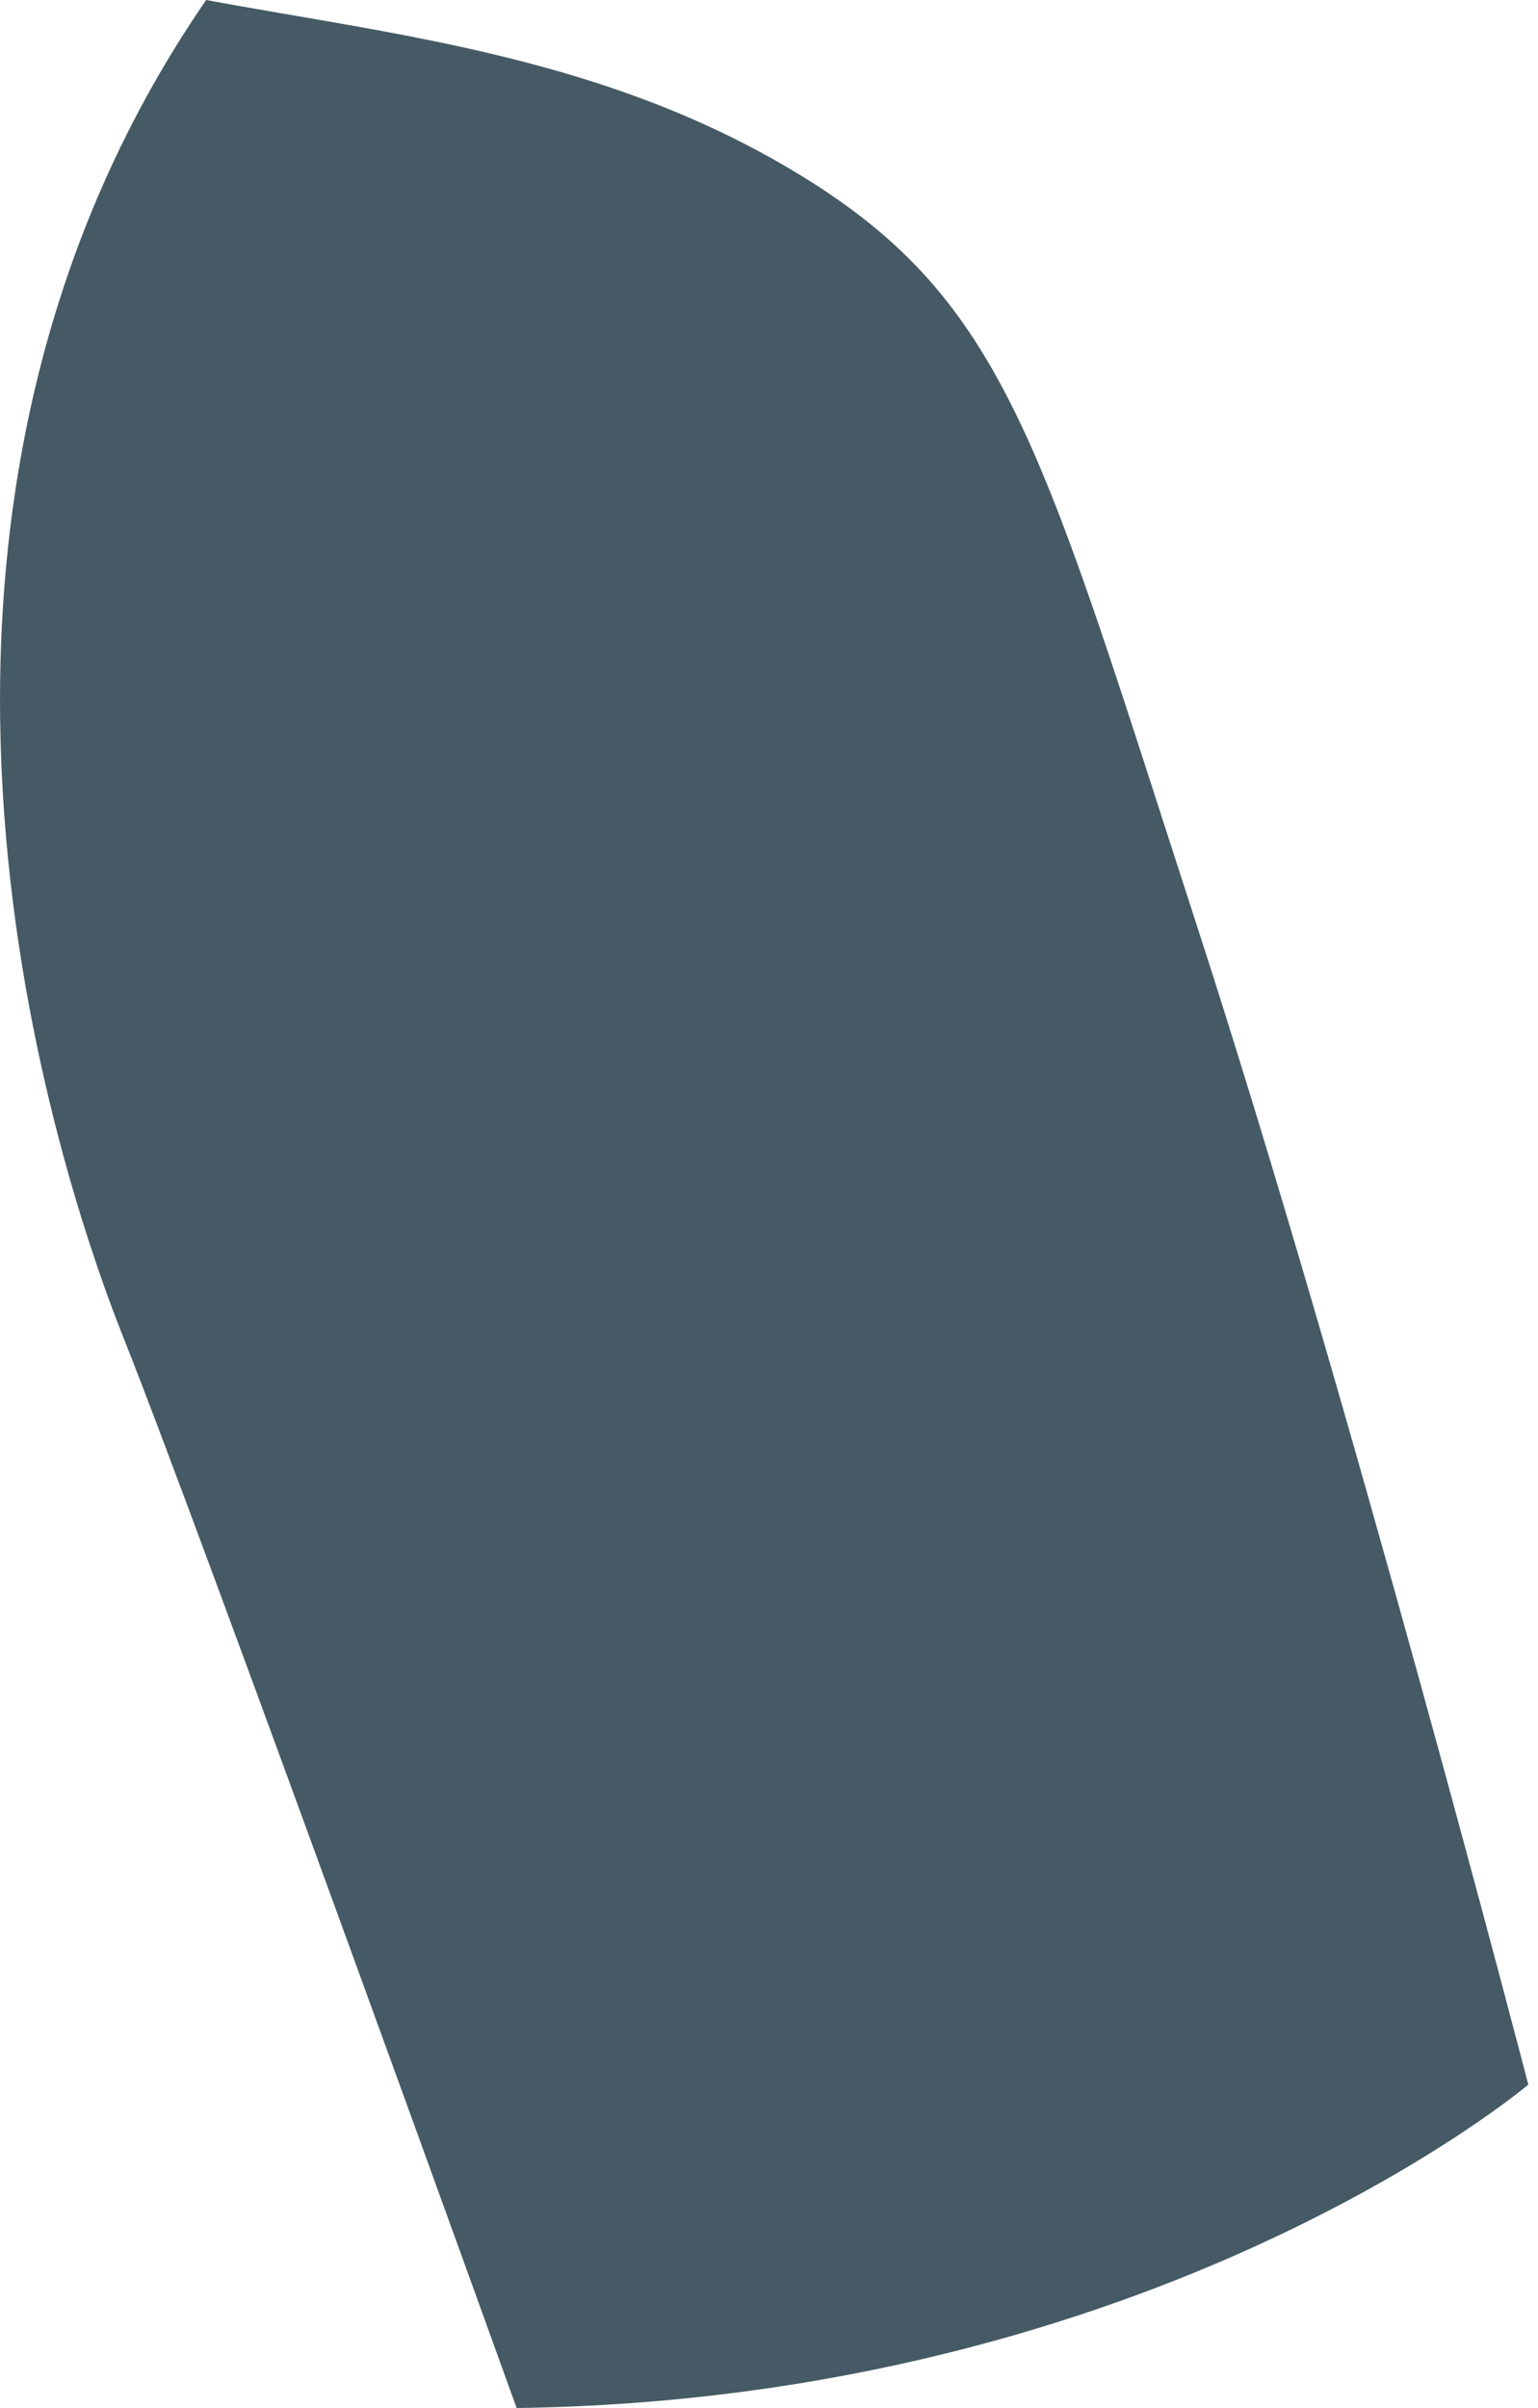 <svg width="23" height="36" viewBox="0 0 23 36" fill="none" xmlns="http://www.w3.org/2000/svg">
<path d="M3.083 0C5.985 0.539 9.192 0.855 12.144 2.728C15.097 4.601 15.636 6.87 17.907 13.863C20.177 20.855 22.855 31.165 22.855 31.165C22.855 31.165 17.296 35.868 7.726 36C7.726 36 3.012 22.921 1.851 20.01C0.691 17.099 -2.231 7.715 3.083 0Z" fill="#455A64"/>
</svg>
